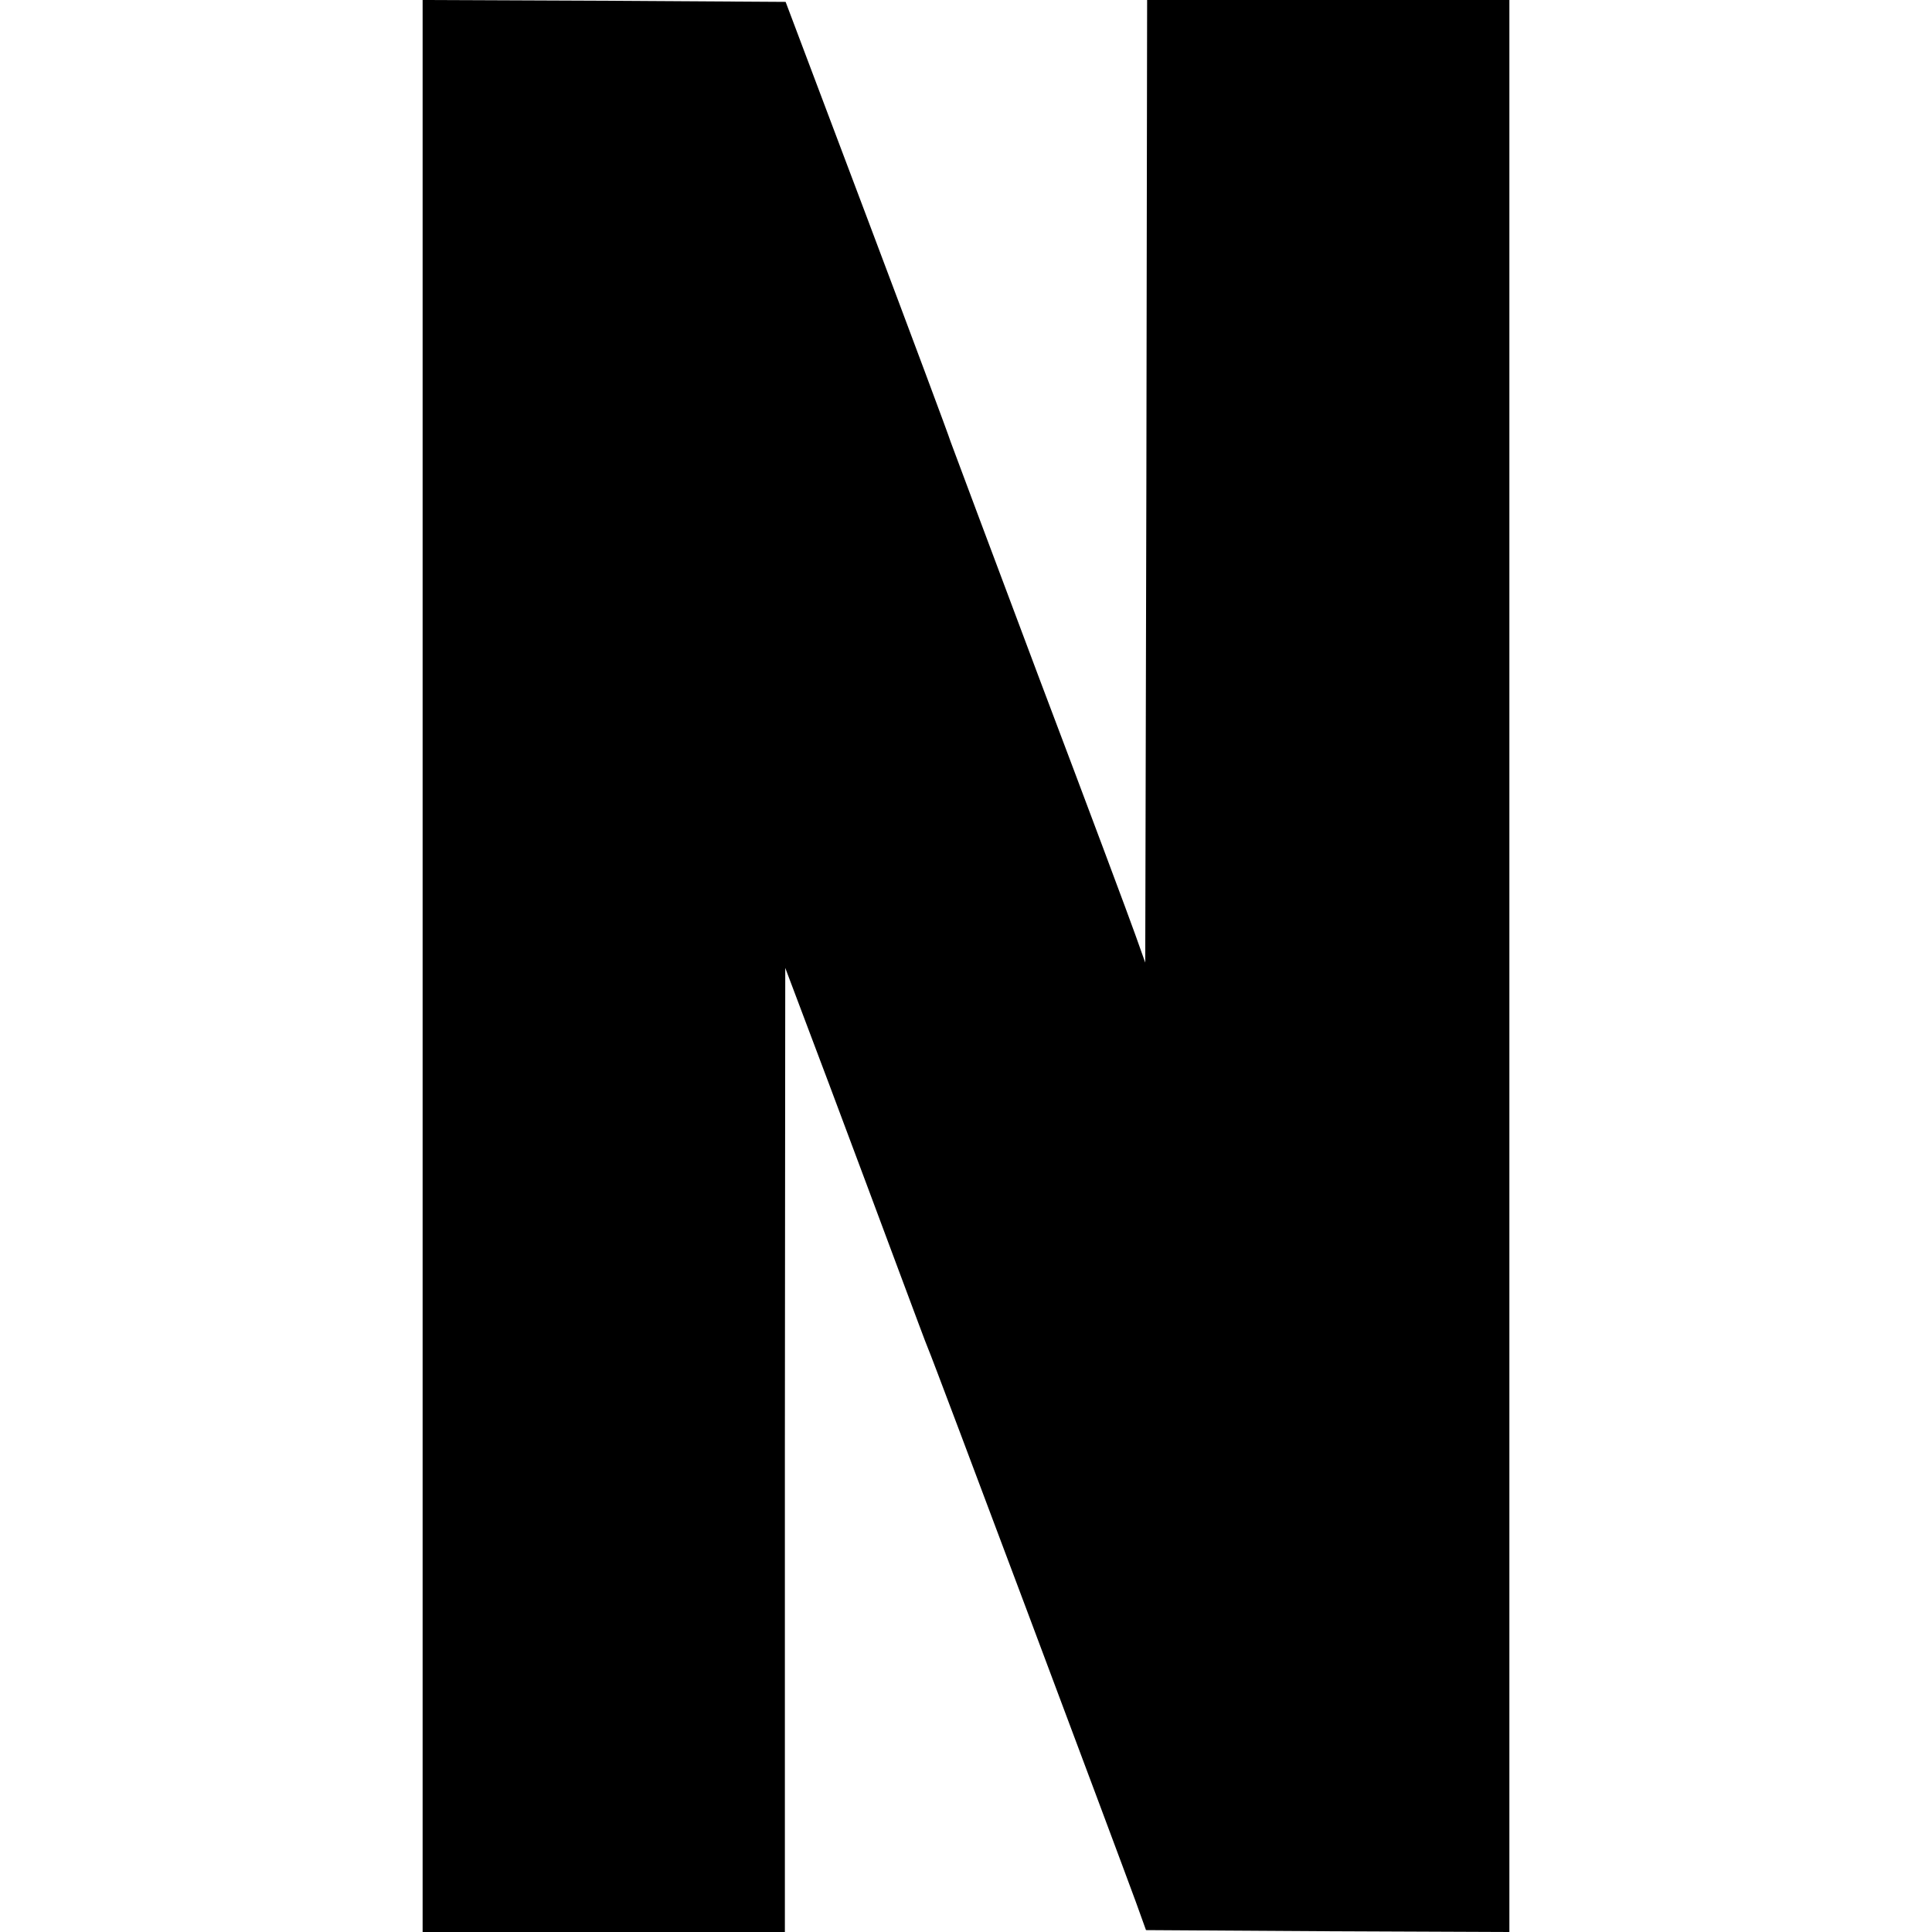 <?xml version="1.0" standalone="no"?>
<!DOCTYPE svg PUBLIC "-//W3C//DTD SVG 20010904//EN"
 "http://www.w3.org/TR/2001/REC-SVG-20010904/DTD/svg10.dtd">
<svg version="1.0" xmlns="http://www.w3.org/2000/svg"
 width="512pt" height="512pt" viewBox="0 0 512 512"
 preserveAspectRatio="xMidYMid meet">
<g transform="translate(0,512) scale(0.1,-0.1)"
fill="#000000" stroke="none">
<path d="M1120 2560 l0 -2560 480 0 480 0 0 1278 1 1277 115 -305 c63 -168
146 -390 185 -495 39 -104 74 -199 79 -210 10 -21 504 -1339 550 -1465 l27
-75 482 -3 481 -2 0 2560 0 2560 -480 0 -480 0 -2 -1276 -3 -1275 -26 73 c-14
40 -128 345 -254 678 -125 333 -231 616 -236 630 -4 14 -104 282 -222 595
l-215 570 -481 3 -481 2 0 -2560z"/>
</g>
</svg>

